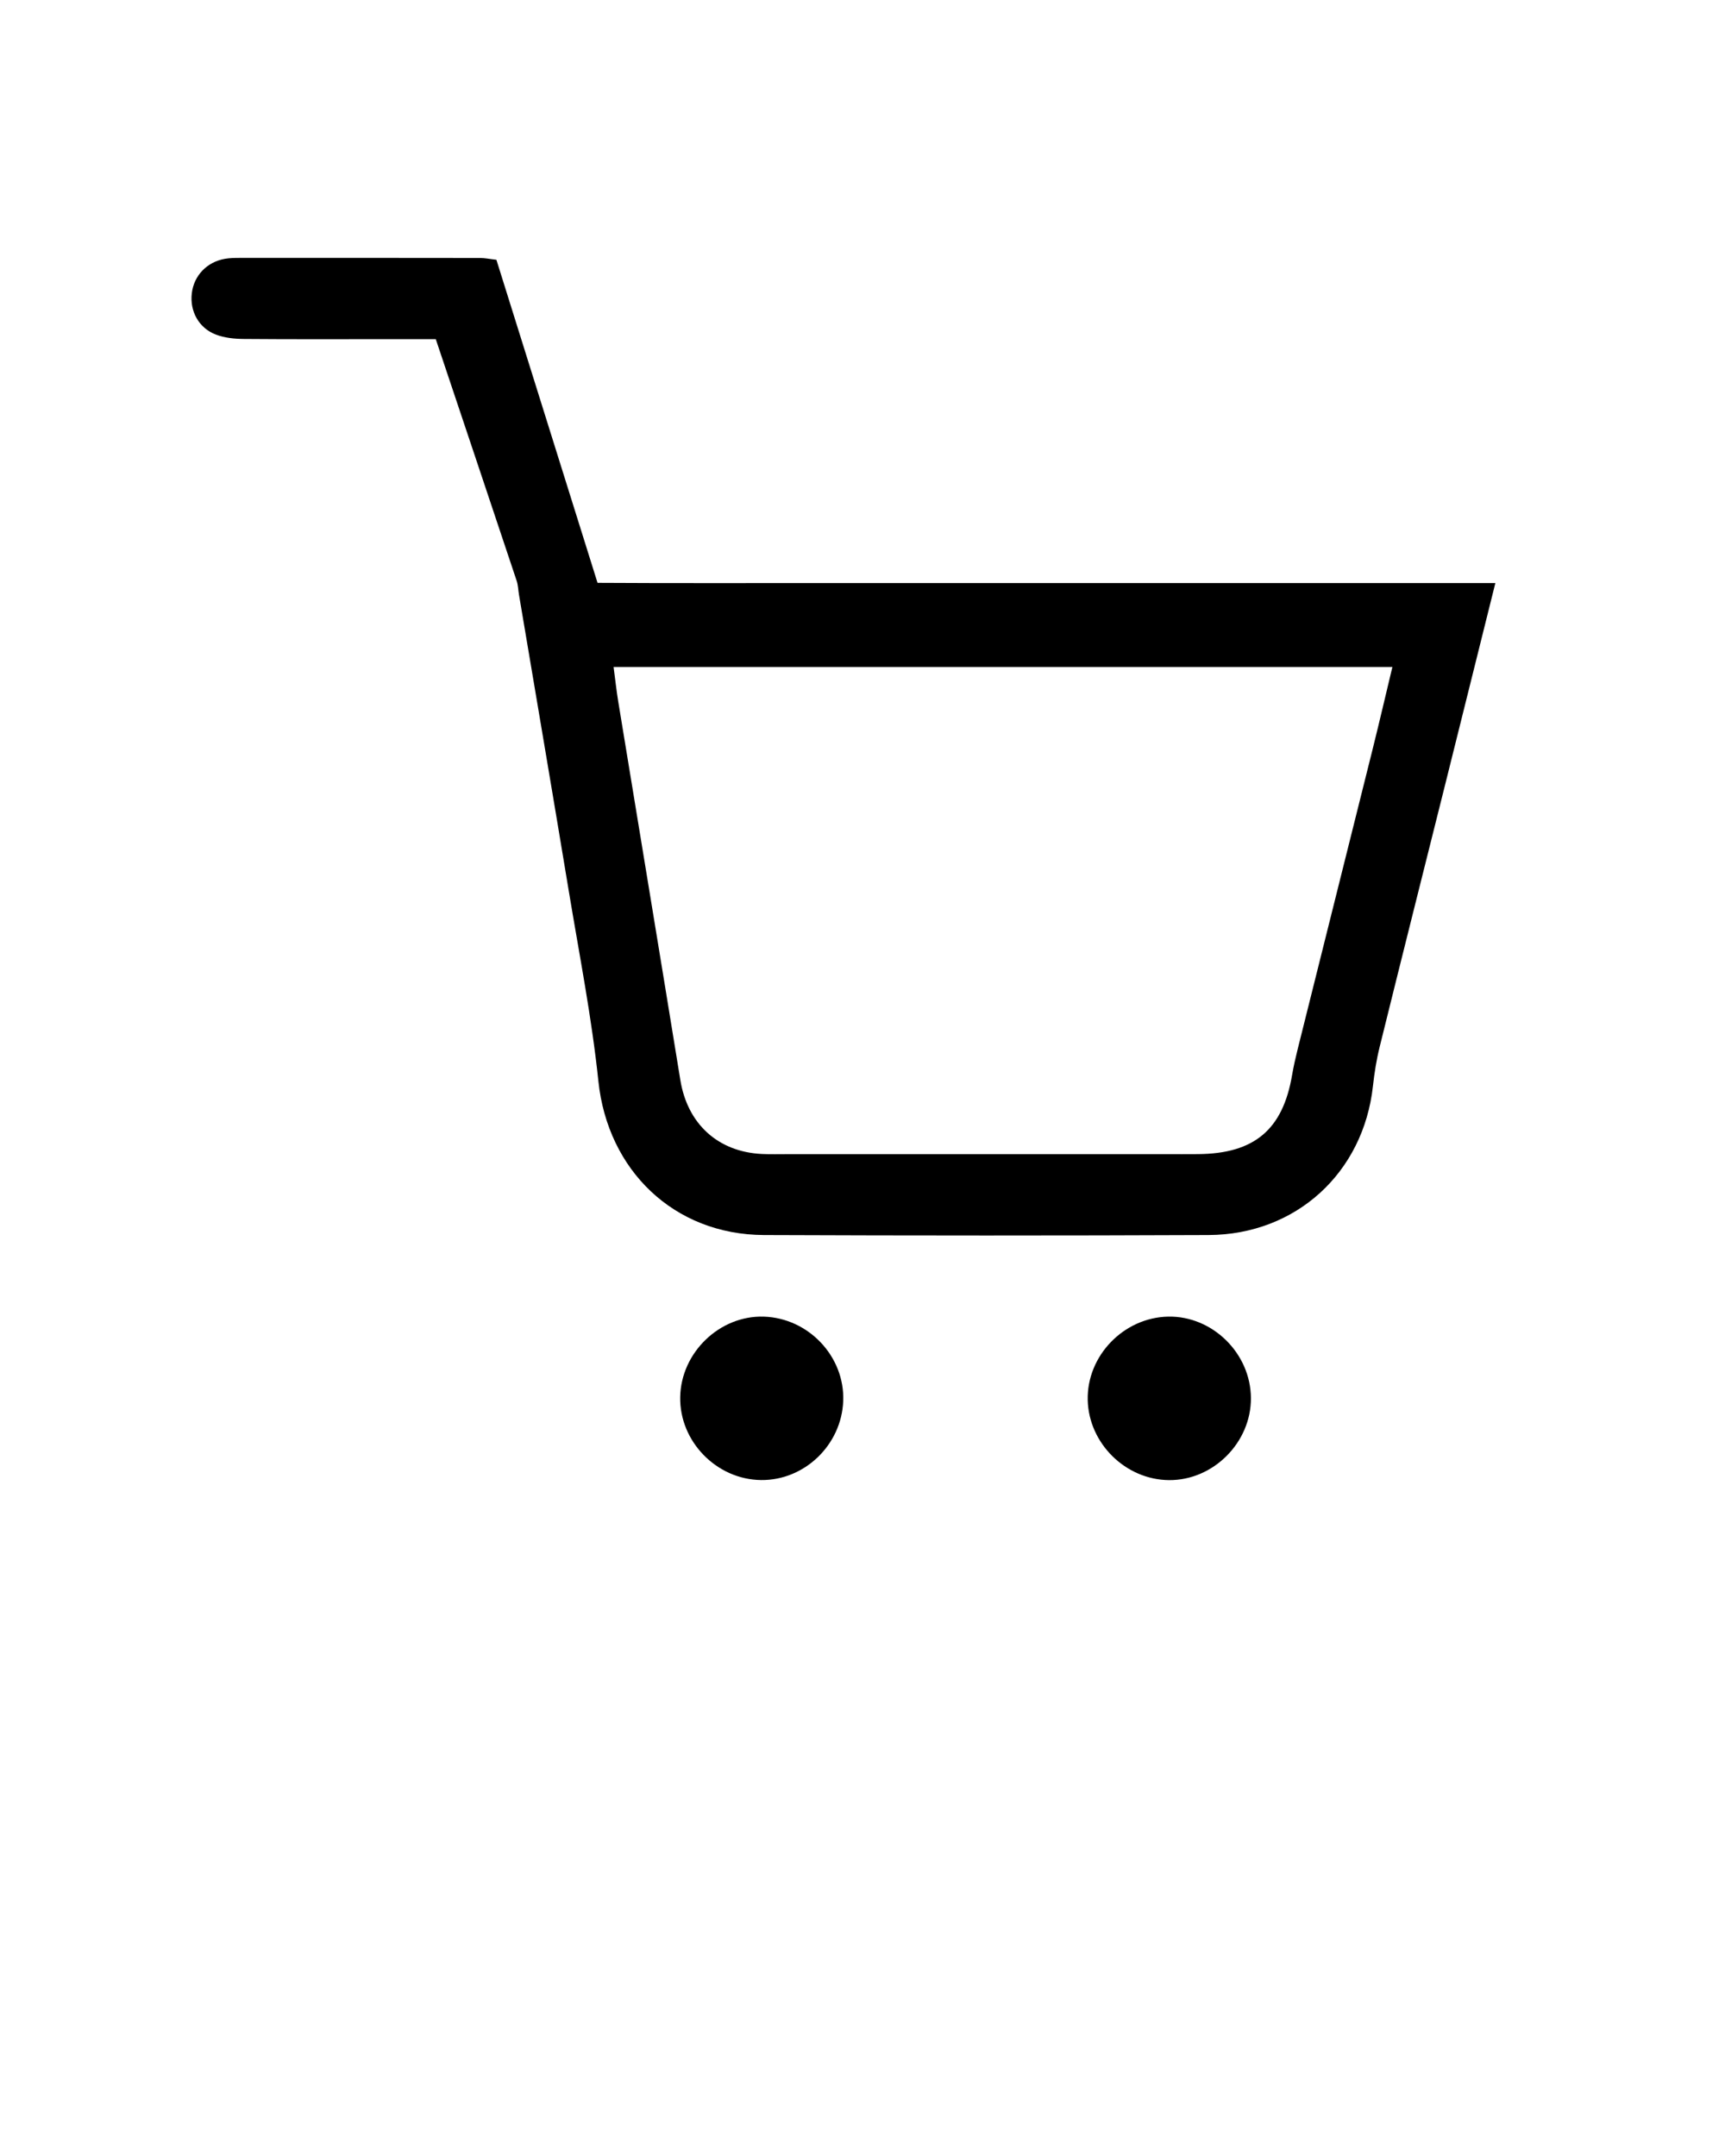 <svg xmlns="http://www.w3.org/2000/svg" xmlns:xlink="http://www.w3.org/1999/xlink" version="1.1" x="0px" y="0px" viewBox="0 0 100 125" enable-background="new 0 0 100 100" xml:space="preserve"><path fill-rule="evenodd" clip-rule="evenodd" d="M86.687,33.806c-1.013,4.069-1.944,7.821-2.882,11.572  c-1.275,5.103-2.562,10.204-3.823,15.311c-0.186,0.748-0.307,1.517-0.392,2.284c-0.551,5.017-4.451,8.608-9.525,8.632  c-8.591,0.036-17.183,0.034-25.773,0c-5.231-0.021-9.063-3.76-9.603-8.921c-0.385-3.685-1.105-7.333-1.711-10.993  c-0.949-5.737-1.926-11.47-2.891-17.205c-0.046-0.272-0.051-0.56-0.138-0.818c-1.54-4.619-3.089-9.235-4.687-14.005  c-0.839,0-1.66,0-2.48,0c-2.883,0-5.766,0.014-8.647-0.011c-0.542-0.004-1.117-0.061-1.617-0.252c-1-0.381-1.523-1.363-1.399-2.396  c0.121-1.027,0.877-1.82,1.926-2c0.272-0.047,0.553-0.051,0.828-0.051c4.657-0.003,9.313-0.003,13.97,0.004  c0.271,0,0.542,0.06,0.934,0.104c1.929,6.162,3.86,12.334,5.863,18.731c4.299,0.026,8.602,0.01,12.902,0.013  c4.324,0.003,8.649,0,12.971,0c4.324,0,8.648,0,12.972,0C77.798,33.806,82.111,33.806,86.687,33.806z M35.57,38.67  c0.104,0.782,0.169,1.388,0.267,1.988c1.2,7.319,2.413,14.639,3.603,21.961c0.412,2.536,2.172,4.164,4.734,4.287  c0.498,0.023,0.998,0.009,1.497,0.009c7.315,0,14.63,0,21.945,0c0.609,0,1.221,0.004,1.829-0.002  c3.271-0.023,4.924-1.418,5.461-4.597c0.084-0.49,0.195-0.978,0.314-1.459c1.448-5.802,2.901-11.602,4.348-17.403  c0.386-1.55,0.748-3.104,1.15-4.784C65.628,38.67,50.693,38.67,35.57,38.67z"/><path fill-rule="evenodd" clip-rule="evenodd" d="M39.432,80.996c0.046-2.581,2.291-4.741,4.846-4.66  c2.6,0.082,4.705,2.319,4.604,4.897c-0.101,2.541-2.243,4.604-4.759,4.577C41.54,85.783,39.384,83.572,39.432,80.996z"/><path fill-rule="evenodd" clip-rule="evenodd" d="M72.517,81.052c0.017,2.579-2.184,4.784-4.75,4.762  c-2.513-0.021-4.649-2.125-4.711-4.637c-0.062-2.567,2.084-4.794,4.669-4.842C70.289,76.287,72.501,78.463,72.517,81.052z"/></svg>
